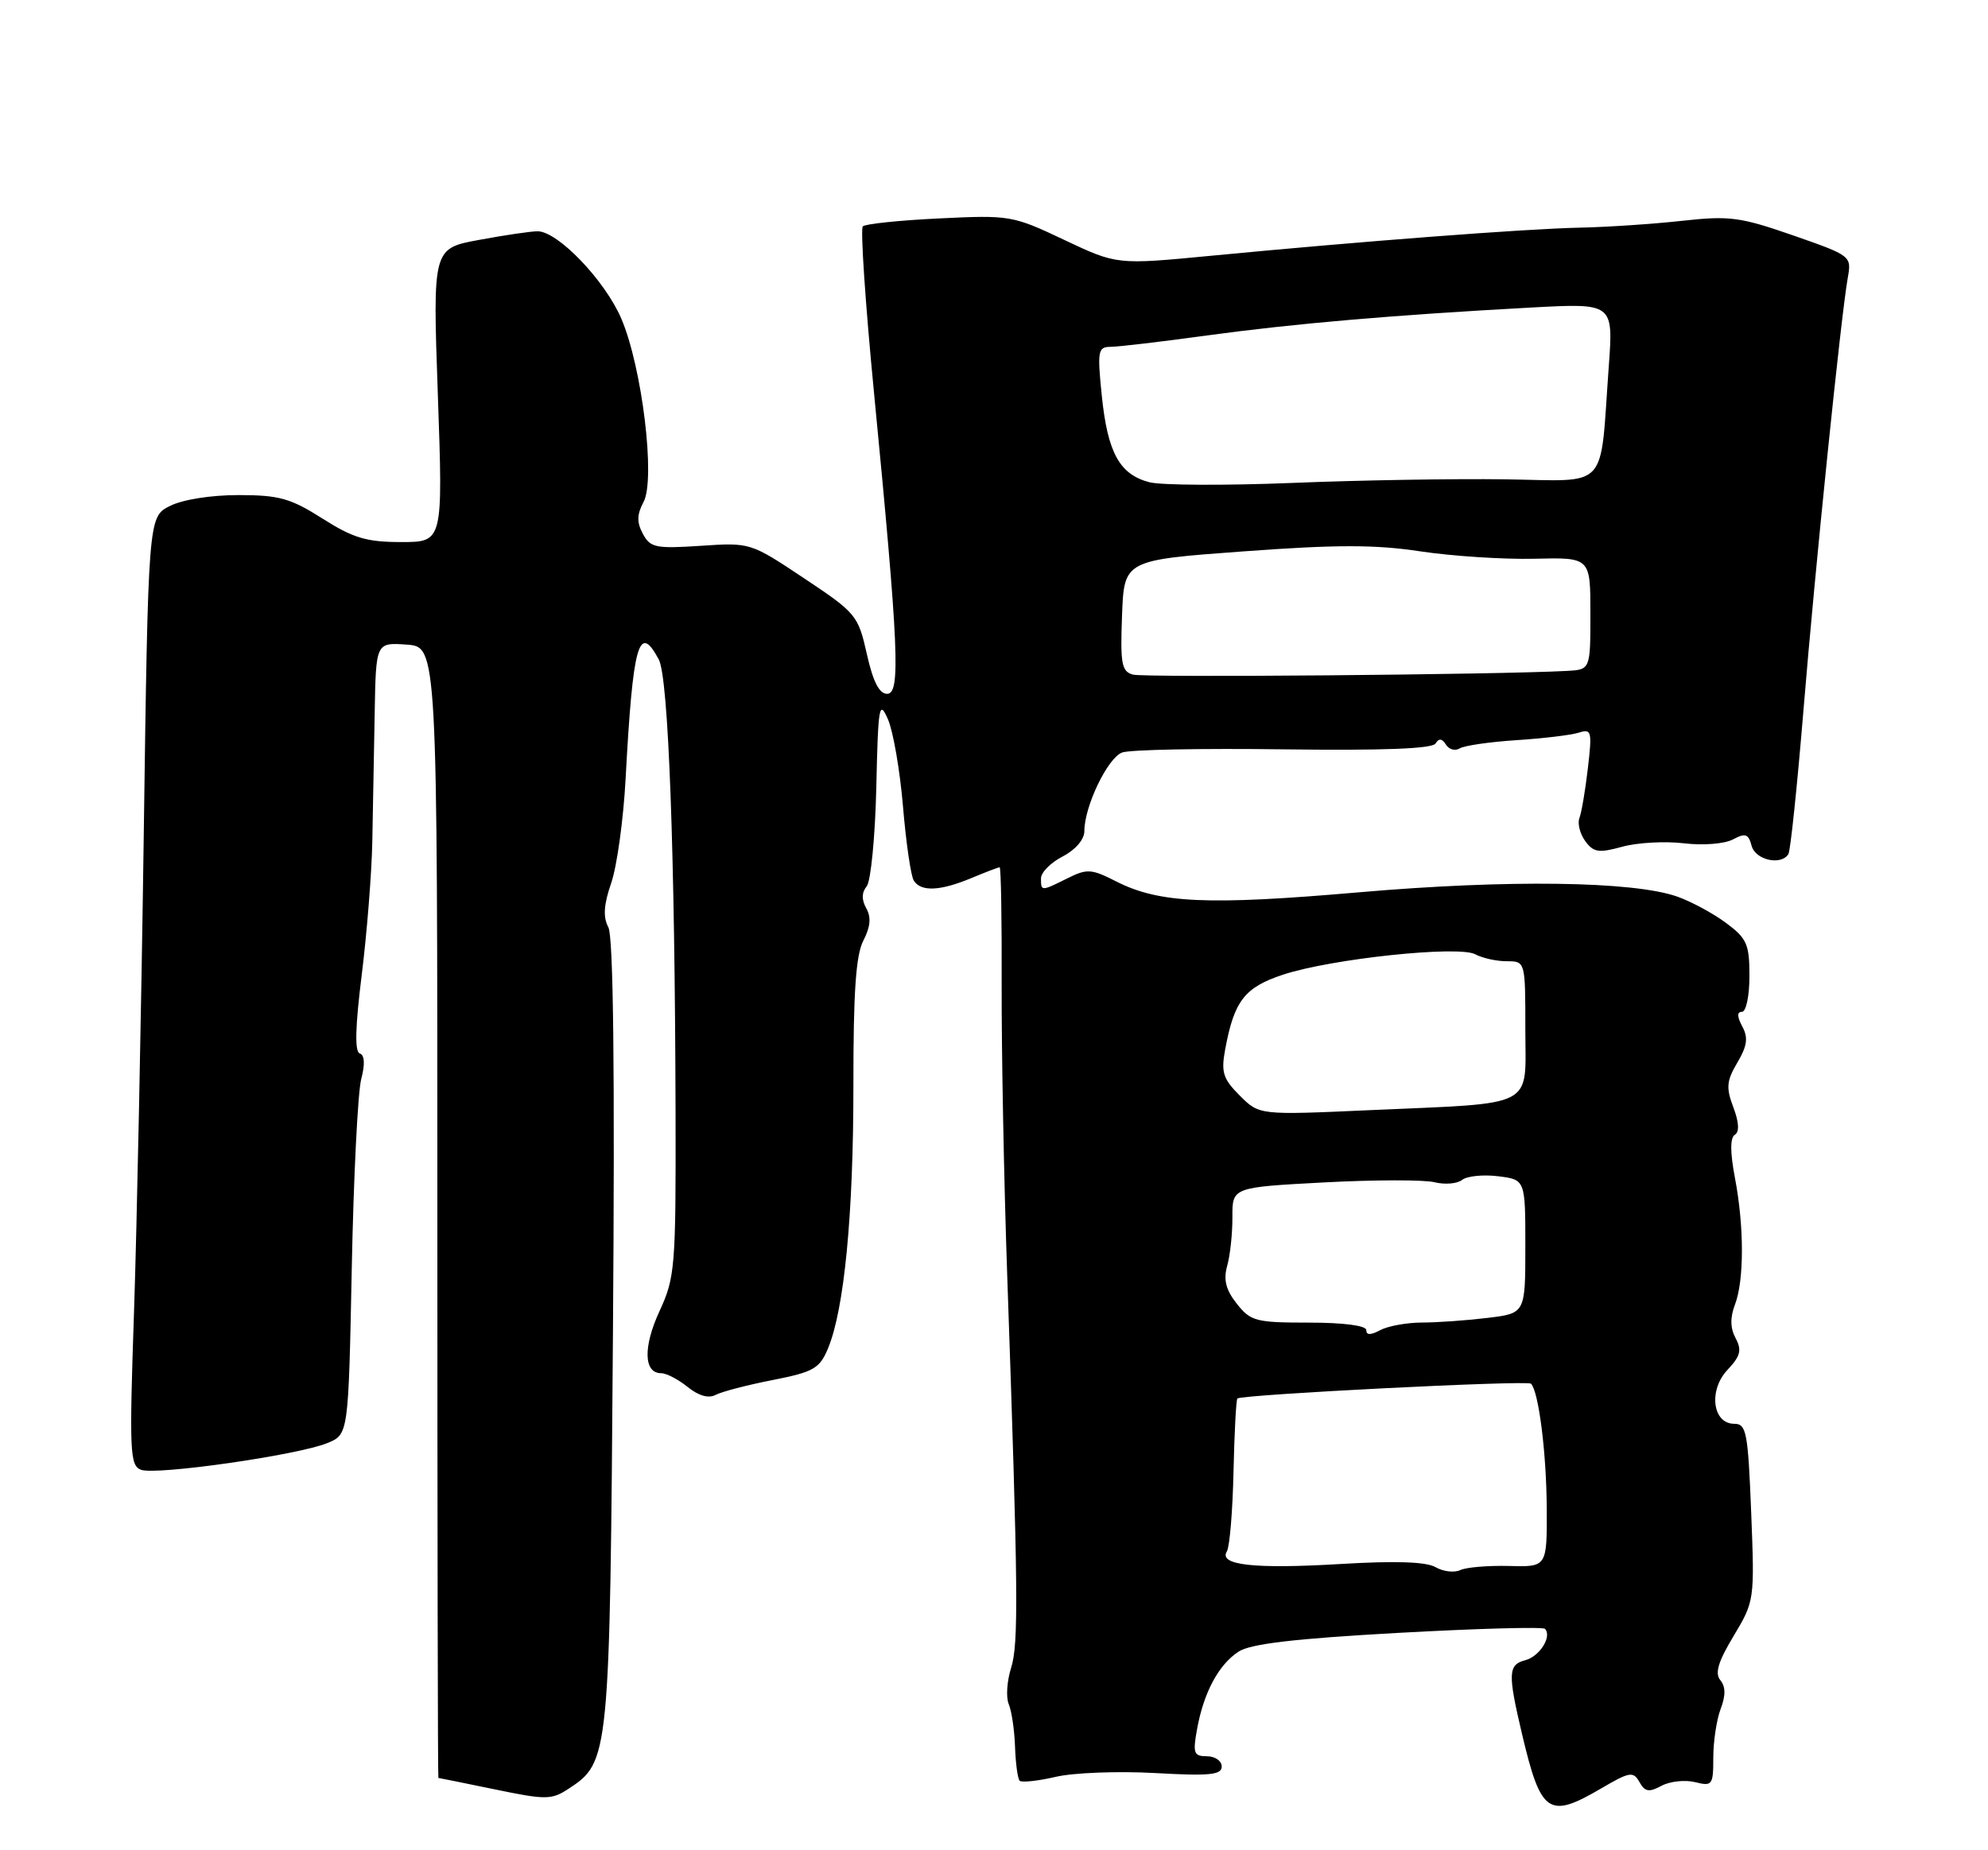 <?xml version="1.0" encoding="UTF-8" standalone="no"?>
<!DOCTYPE svg PUBLIC "-//W3C//DTD SVG 1.1//EN" "http://www.w3.org/Graphics/SVG/1.1/DTD/svg11.dtd" >
<svg xmlns="http://www.w3.org/2000/svg" xmlns:xlink="http://www.w3.org/1999/xlink" version="1.1" viewBox="0 0 275 256">
 <g >
 <path fill="currentColor"
d=" M 221.49 247.45 C 225.43 245.14 225.93 245.06 226.78 246.56 C 227.53 247.92 228.10 248.02 229.83 247.09 C 231.00 246.46 233.09 246.24 234.48 246.58 C 236.86 247.18 237.00 247.00 237.00 243.17 C 237.00 240.95 237.46 237.92 238.02 236.44 C 238.73 234.58 238.71 233.36 237.97 232.47 C 237.19 231.52 237.67 229.91 239.82 226.34 C 242.70 221.54 242.72 221.39 242.24 209.25 C 241.80 198.15 241.58 197.00 239.90 197.00 C 236.89 197.00 236.31 192.36 238.96 189.54 C 240.76 187.63 240.97 186.81 240.09 185.16 C 239.34 183.77 239.31 182.30 240.00 180.50 C 241.28 177.13 241.28 169.73 239.99 162.95 C 239.32 159.42 239.32 157.42 239.98 157.01 C 240.63 156.61 240.56 155.28 239.77 153.20 C 238.75 150.50 238.83 149.55 240.33 147.02 C 241.69 144.71 241.85 143.58 241.01 142.02 C 240.28 140.66 240.27 140.00 240.96 140.00 C 241.54 140.00 242.00 137.80 242.00 135.05 C 242.00 130.63 241.65 129.84 238.75 127.69 C 236.96 126.36 233.93 124.73 232.00 124.05 C 225.88 121.91 208.54 121.68 188.00 123.46 C 167.07 125.28 160.35 124.98 154.41 121.96 C 150.98 120.21 150.37 120.17 147.67 121.52 C 144.01 123.34 144.00 123.34 144.00 121.53 C 144.00 120.71 145.35 119.35 147.00 118.50 C 148.78 117.58 150.00 116.15 150.00 114.99 C 150.00 111.57 153.22 104.86 155.22 104.12 C 156.28 103.72 166.32 103.53 177.53 103.68 C 191.34 103.86 198.13 103.60 198.58 102.87 C 199.04 102.12 199.48 102.17 200.01 103.02 C 200.43 103.70 201.29 103.94 201.92 103.55 C 202.55 103.16 206.09 102.65 209.78 102.41 C 213.47 102.17 217.35 101.71 218.40 101.37 C 220.16 100.81 220.25 101.17 219.65 106.30 C 219.30 109.34 218.77 112.44 218.48 113.19 C 218.19 113.94 218.56 115.38 219.29 116.38 C 220.43 117.94 221.15 118.05 224.39 117.16 C 226.47 116.58 230.31 116.37 232.93 116.68 C 235.61 117.00 238.57 116.76 239.73 116.14 C 241.44 115.23 241.86 115.37 242.30 117.02 C 242.81 119.00 246.39 119.80 247.39 118.17 C 247.67 117.72 248.60 108.83 249.46 98.42 C 251.07 78.74 254.66 43.74 255.60 38.45 C 256.14 35.42 256.09 35.38 248.04 32.57 C 240.71 30.02 239.22 29.83 232.71 30.55 C 228.74 30.99 222.35 31.42 218.50 31.50 C 210.94 31.66 188.32 33.39 167.50 35.39 C 154.50 36.64 154.50 36.64 147.21 33.19 C 140.08 29.81 139.69 29.75 129.94 30.22 C 124.46 30.48 119.69 30.98 119.35 31.32 C 119.01 31.66 119.70 41.96 120.89 54.22 C 124.33 89.66 124.60 96.00 122.72 96.00 C 121.62 96.00 120.77 94.32 119.91 90.49 C 118.71 85.15 118.44 84.81 111.24 80.02 C 103.81 75.07 103.79 75.06 96.93 75.52 C 90.71 75.93 89.95 75.78 88.93 73.86 C 88.07 72.27 88.10 71.19 89.02 69.46 C 90.71 66.31 88.82 50.79 85.94 44.07 C 83.66 38.78 77.16 32.00 74.36 32.00 C 73.46 32.00 69.83 32.53 66.29 33.19 C 59.85 34.37 59.85 34.37 60.57 54.69 C 61.28 75.00 61.28 75.00 55.50 75.00 C 50.70 75.00 48.86 74.45 44.61 71.75 C 40.20 68.95 38.62 68.50 33.00 68.50 C 29.18 68.50 25.26 69.12 23.50 70.01 C 20.50 71.52 20.50 71.52 19.88 115.88 C 19.54 140.28 18.93 169.80 18.54 181.48 C 17.88 200.87 17.96 202.77 19.50 203.36 C 21.55 204.15 41.19 201.34 45.27 199.67 C 48.20 198.48 48.20 198.48 48.66 175.49 C 48.91 162.84 49.50 151.06 49.97 149.30 C 50.51 147.24 50.44 145.98 49.77 145.76 C 49.05 145.52 49.14 142.10 50.03 134.95 C 50.75 129.20 51.41 120.90 51.50 116.50 C 51.58 112.10 51.73 104.09 51.83 98.69 C 52.00 88.89 52.00 88.89 56.25 89.19 C 60.50 89.50 60.50 89.50 60.50 167.75 C 60.50 210.79 60.56 246.00 60.64 246.00 C 60.72 246.00 64.23 246.71 68.44 247.58 C 75.52 249.05 76.29 249.04 78.63 247.51 C 84.31 243.79 84.36 243.32 84.79 184.36 C 85.06 148.10 84.85 129.58 84.15 128.29 C 83.40 126.88 83.51 125.19 84.55 122.17 C 85.34 119.88 86.24 113.39 86.54 107.75 C 87.55 89.02 88.37 86.08 91.13 91.25 C 92.47 93.74 93.36 117.88 93.45 154.00 C 93.50 175.33 93.38 176.76 91.23 181.41 C 88.94 186.38 89.04 190.00 91.46 190.00 C 92.18 190.00 93.84 190.86 95.13 191.91 C 96.64 193.13 98.03 193.52 98.99 193.00 C 99.82 192.56 103.36 191.63 106.86 190.95 C 112.54 189.83 113.37 189.36 114.53 186.59 C 116.79 181.17 118.06 168.05 118.05 150.17 C 118.04 137.28 118.39 132.14 119.43 130.14 C 120.41 128.24 120.53 126.91 119.83 125.67 C 119.17 124.48 119.19 123.48 119.89 122.63 C 120.46 121.94 121.06 115.78 121.22 108.94 C 121.47 97.65 121.62 96.78 122.82 99.50 C 123.55 101.15 124.49 106.59 124.91 111.58 C 125.33 116.58 126.00 121.19 126.40 121.83 C 127.37 123.41 130.04 123.30 134.35 121.50 C 136.32 120.68 138.09 120.00 138.28 120.00 C 138.47 120.00 138.59 127.31 138.56 136.25 C 138.53 145.19 138.87 163.30 139.33 176.50 C 140.85 220.24 140.92 227.44 139.86 230.79 C 139.29 232.60 139.14 234.85 139.54 235.79 C 139.94 236.73 140.33 239.39 140.41 241.69 C 140.49 244.00 140.78 246.11 141.05 246.39 C 141.33 246.66 143.57 246.42 146.03 245.85 C 148.49 245.27 154.66 245.04 159.75 245.32 C 167.32 245.75 169.00 245.58 169.00 244.42 C 169.00 243.64 168.08 243.00 166.95 243.00 C 165.14 243.00 164.98 242.58 165.59 239.25 C 166.50 234.19 168.57 230.33 171.32 228.53 C 172.97 227.44 179.03 226.73 193.38 225.93 C 204.26 225.33 213.41 225.07 213.71 225.37 C 214.73 226.40 212.99 229.19 210.99 229.71 C 208.62 230.33 208.56 231.52 210.52 239.83 C 213.15 250.99 214.20 251.72 221.49 247.45 Z  M 198.59 216.84 C 197.30 216.09 193.03 215.94 185.41 216.40 C 173.50 217.11 168.54 216.56 169.71 214.66 C 170.10 214.03 170.51 209.09 170.63 203.67 C 170.75 198.25 170.99 193.68 171.17 193.50 C 171.74 192.95 211.28 190.95 211.78 191.45 C 212.84 192.51 213.92 200.99 213.96 208.66 C 214.00 216.82 214.00 216.82 208.75 216.67 C 205.86 216.60 202.82 216.85 202.00 217.24 C 201.18 217.63 199.64 217.45 198.59 216.84 Z  M 189.00 184.04 C 189.00 183.41 185.87 183.00 181.07 183.00 C 173.71 183.00 173.00 182.81 171.08 180.38 C 169.56 178.45 169.22 177.07 169.76 175.13 C 170.17 173.68 170.49 170.65 170.48 168.39 C 170.46 164.28 170.46 164.28 183.17 163.60 C 190.16 163.23 197.04 163.22 198.45 163.58 C 199.87 163.93 201.58 163.79 202.26 163.25 C 202.94 162.72 205.19 162.49 207.25 162.75 C 211.00 163.22 211.00 163.22 211.00 172.47 C 211.00 181.72 211.00 181.72 205.75 182.35 C 202.86 182.70 198.78 182.99 196.68 182.99 C 194.59 183.00 192.00 183.47 190.93 184.04 C 189.60 184.75 189.00 184.75 189.00 184.04 Z  M 171.50 151.59 C 169.18 149.27 168.89 148.37 169.48 145.19 C 170.72 138.48 172.16 136.61 177.50 134.85 C 184.20 132.65 201.75 130.79 204.08 132.04 C 205.06 132.57 207.02 133.00 208.43 133.00 C 211.00 133.00 211.00 133.00 211.00 142.39 C 211.00 153.50 212.81 152.56 189.35 153.61 C 174.20 154.29 174.20 154.29 171.50 151.59 Z  M 156.71 93.34 C 155.15 92.90 154.96 91.83 155.21 85.17 C 155.50 77.50 155.50 77.50 172.00 76.29 C 184.92 75.34 190.23 75.34 196.50 76.29 C 200.90 76.95 207.99 77.41 212.25 77.31 C 220.00 77.12 220.00 77.12 220.00 84.89 C 220.00 92.65 220.00 92.65 216.75 92.83 C 207.03 93.35 158.23 93.77 156.71 93.34 Z  M 158.99 66.72 C 154.87 65.65 153.22 62.64 152.41 54.75 C 151.78 48.56 151.88 48.00 153.61 47.99 C 154.65 47.99 160.68 47.28 167.00 46.41 C 179.01 44.77 192.70 43.59 211.84 42.55 C 223.18 41.94 223.18 41.94 222.54 50.72 C 221.28 68.11 222.74 66.53 208.20 66.32 C 201.22 66.22 187.96 66.44 178.74 66.82 C 169.52 67.19 160.63 67.15 158.99 66.72 Z "/>
</g>
</svg>